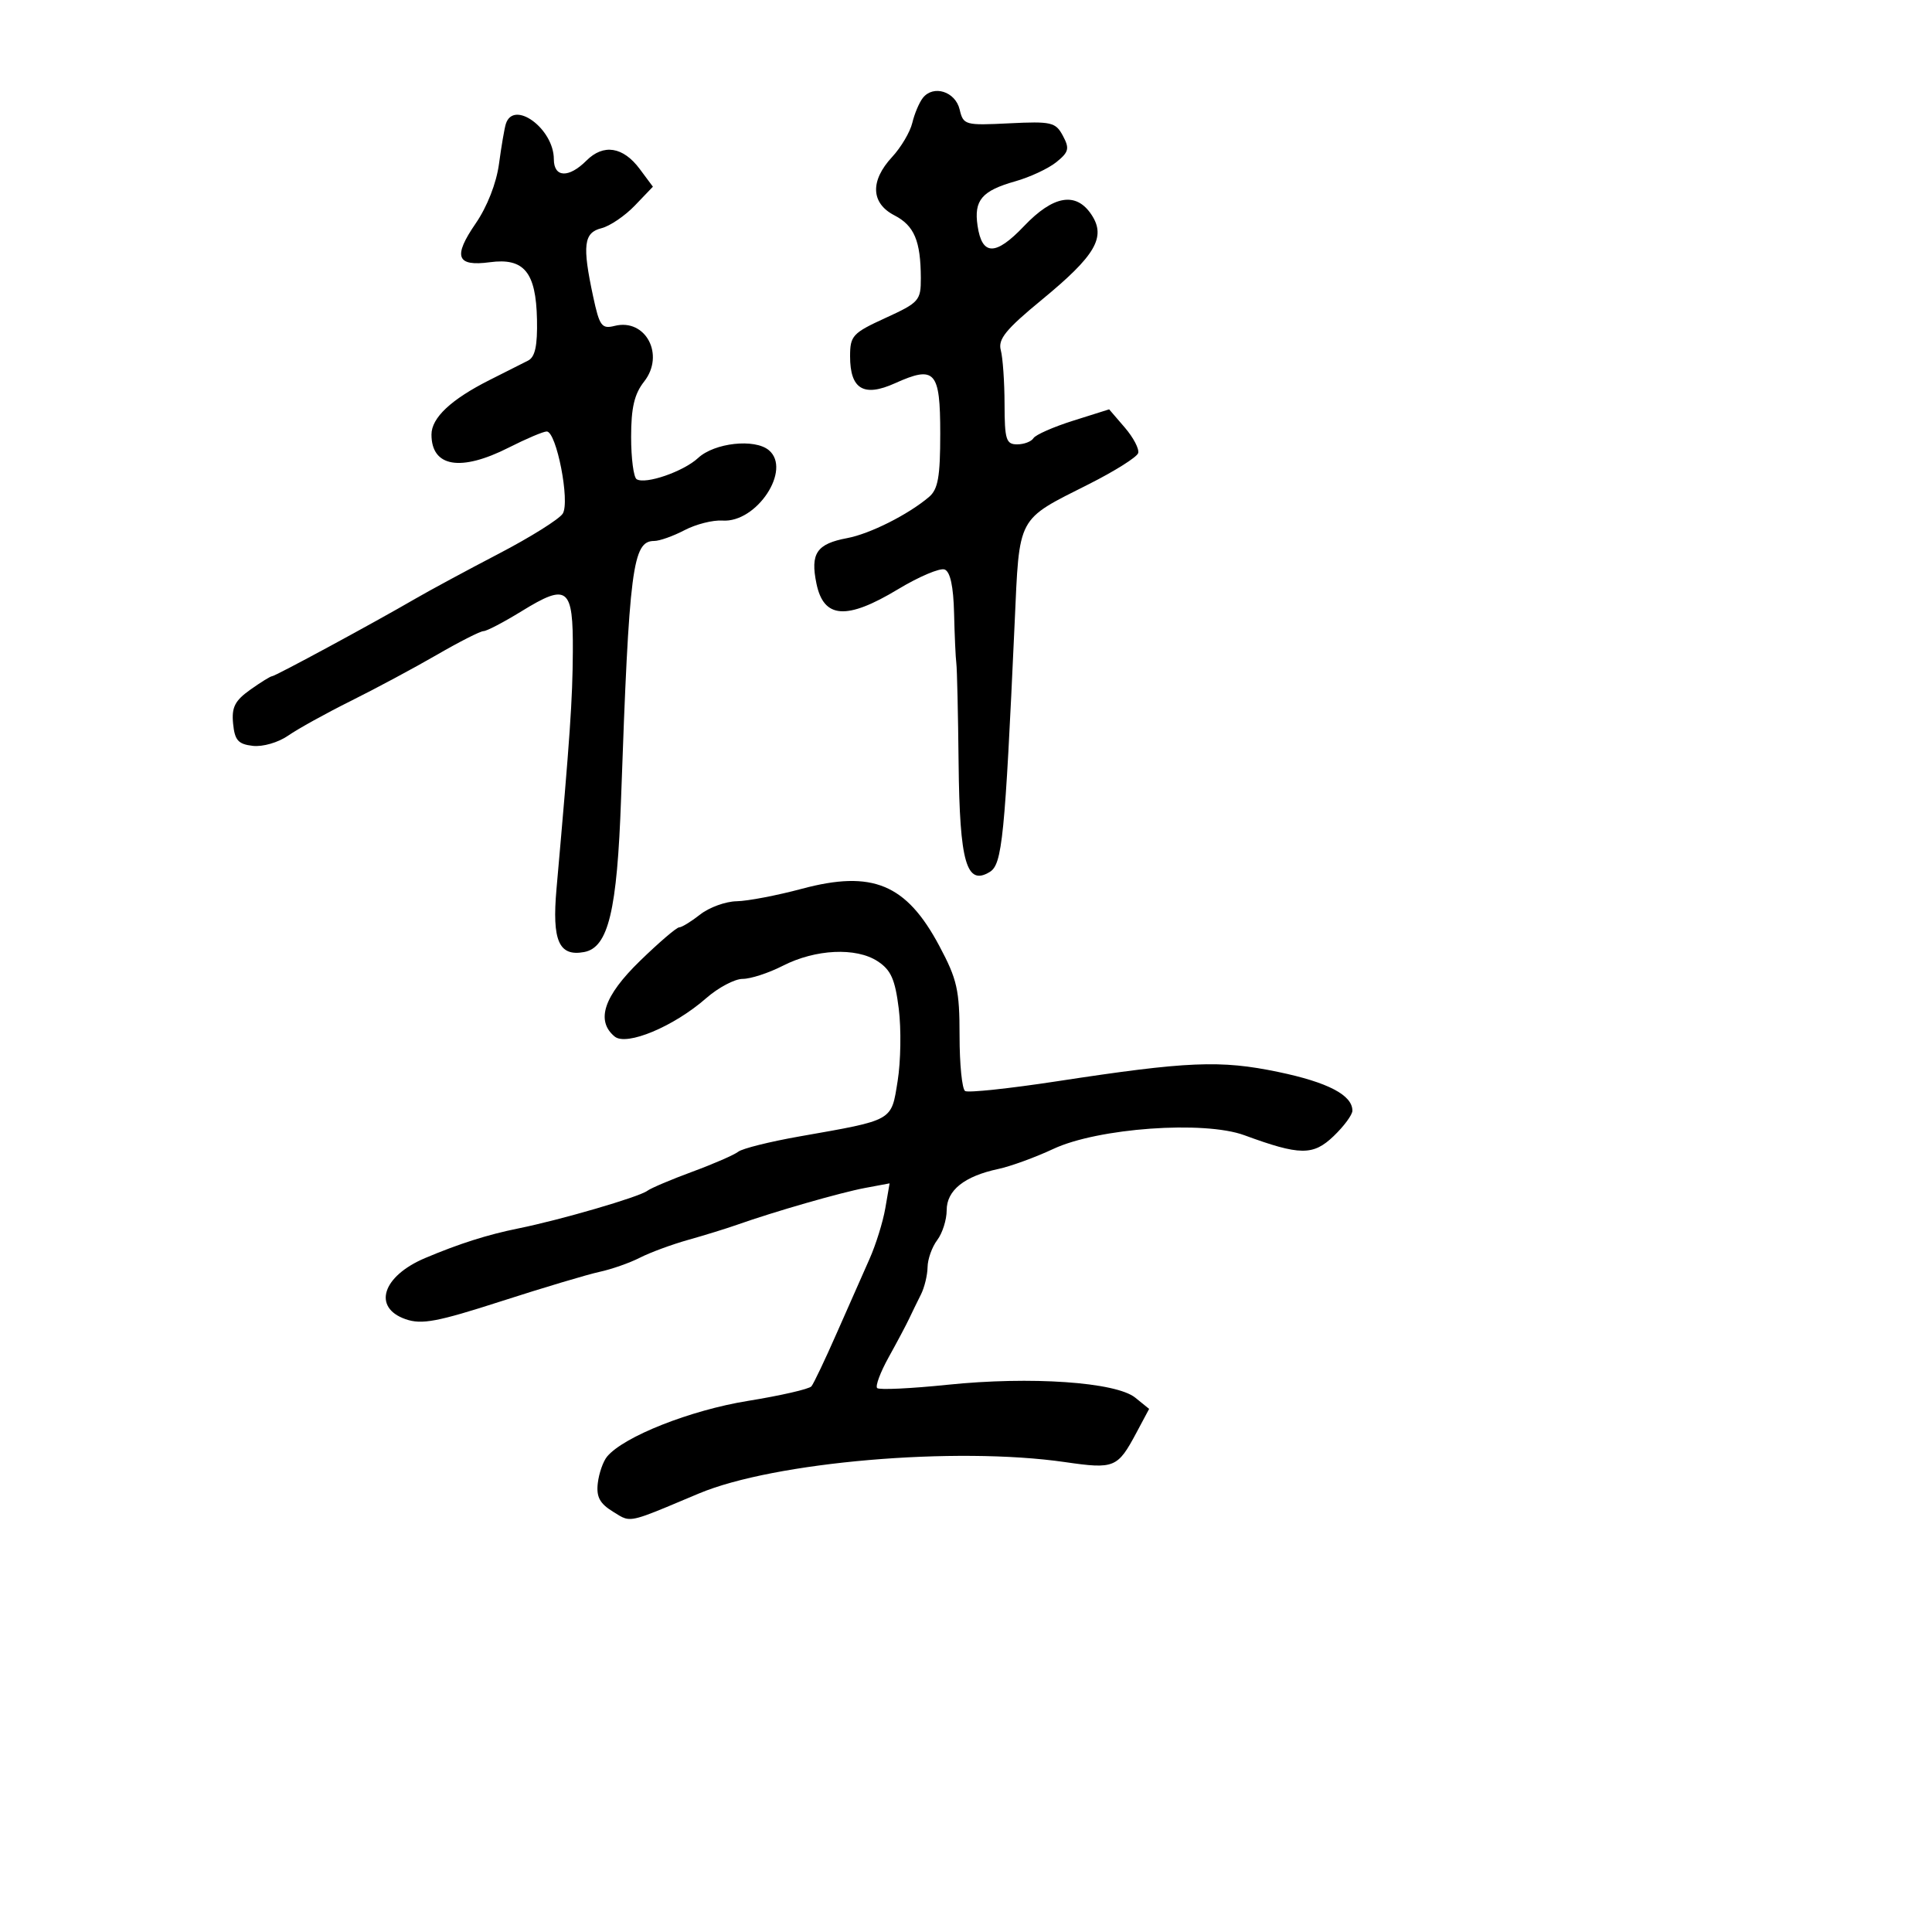 <svg xmlns="http://www.w3.org/2000/svg" width="300" height="300" viewBox="0 0 300 300" version="1.1">
  <defs/>
  <path d="M124.5,138.014 C135.463,135.073 140.728,137.259 145.857,146.883 C148.632,152.09 149,153.721 149,160.831 C149,165.259 149.388,169.122 149.863,169.415 C150.337,169.708 156.75,169.028 164.113,167.902 C184.463,164.793 189.489,164.581 198.484,166.453 C206.192,168.057 210,170.046 210,172.468 C210,173.105 208.691,174.88 207.091,176.412 C203.9,179.47 201.865,179.45 193.218,176.276 C186.95,173.975 170.497,175.156 163.559,178.404 C160.777,179.707 156.932,181.108 155.015,181.518 C149.735,182.646 147,184.832 147,187.924 C147,189.406 146.339,191.491 145.532,192.559 C144.724,193.626 144.049,195.519 144.032,196.764 C144.014,198.009 143.55,199.921 143,201.014 C142.45,202.106 141.63,203.787 141.177,204.75 C140.724,205.712 139.294,208.407 137.999,210.739 C136.704,213.07 135.896,215.23 136.205,215.538 C136.513,215.846 141.43,215.616 147.132,215.026 C160.029,213.692 173.288,214.603 176.284,217.029 L178.437,218.773 L176.469,222.459 C173.54,227.943 173.055,228.144 165.38,227.034 C148.39,224.578 120.186,227 108.5,231.919 C100.405,235.326 98.542,236.195 97.067,235.758 C96.493,235.588 95.977,235.219 95.175,234.726 C93.125,233.464 92.576,232.431 92.825,230.302 C93.004,228.774 93.652,226.919 94.265,226.18 C96.845,223.072 107.199,218.976 116.126,217.532 C121.206,216.711 125.648,215.693 125.998,215.269 C126.348,214.846 128.118,211.125 129.931,207 C131.744,202.875 134.031,197.7 135.013,195.5 C135.995,193.3 137.1,189.757 137.468,187.626 L138.137,183.752 L134.319,184.466 C130.525,185.177 120.244,188.132 114.5,190.165 C112.85,190.748 109.416,191.811 106.87,192.525 C104.323,193.24 100.948,194.485 99.37,195.292 C97.791,196.099 94.974,197.088 93.109,197.49 C91.244,197.892 84.373,199.945 77.84,202.052 C67.884,205.262 65.479,205.714 62.981,204.843 C57.809,203.041 59.361,198.164 66,195.356 C71.3,193.115 75.688,191.72 80.5,190.747 C87.07,189.418 99.23,185.871 100.512,184.909 C101.069,184.492 104.219,183.156 107.512,181.942 C110.805,180.728 114.013,179.33 114.64,178.836 C115.266,178.342 119.541,177.275 124.14,176.465 C138.861,173.87 138.376,174.143 139.386,167.855 C139.874,164.821 139.952,159.775 139.561,156.643 C138.989,152.06 138.347,150.618 136.278,149.263 C132.933,147.071 126.616,147.375 121.539,149.973 C119.36,151.088 116.563,152 115.323,152 C114.084,152 111.528,153.354 109.644,155.008 C104.648,159.394 97.28,162.477 95.441,160.951 C92.48,158.494 93.761,154.667 99.368,149.218 C102.321,146.348 105.062,144 105.461,144 C105.859,144 107.329,143.1 108.727,142 C110.126,140.9 112.672,139.975 114.385,139.946 C116.098,139.916 120.65,139.046 124.5,138.014 Z M78.543,19.25 C79.755,15.406 86,19.989 86,24.723 C86,27.588 88.313,27.687 91.061,24.939 C93.707,22.293 96.76,22.775 99.341,26.245 L101.383,28.99 L98.582,31.914 C97.041,33.522 94.705,35.108 93.39,35.438 C90.638,36.129 90.398,38.096 92.101,46.034 C93.089,50.641 93.43,51.109 95.439,50.605 C100.256,49.396 103.279,55.104 100.018,59.251 C98.501,61.179 98,63.312 98,67.849 C98,71.167 98.386,74.12 98.858,74.412 C100.232,75.261 106.134,73.221 108.41,71.109 C110.944,68.758 117.176,68.071 119.378,69.899 C122.983,72.891 117.51,81.206 112.182,80.834 C110.707,80.731 108.06,81.401 106.3,82.323 C104.539,83.246 102.418,84 101.585,84 C98.227,84 97.699,88.103 96.439,124 C95.827,141.444 94.456,147.138 90.702,147.833 C86.779,148.558 85.698,146.086 86.413,138.022 C88.525,114.209 88.903,108.725 88.949,101.219 C89.011,91.178 88.159,90.5 81.006,94.901 C78.236,96.606 75.57,98 75.081,98 C74.592,98 71.336,99.653 67.846,101.674 C64.356,103.694 58.35,106.914 54.5,108.83 C50.65,110.745 46.263,113.172 44.752,114.223 C43.209,115.296 40.798,115.994 39.252,115.817 C36.981,115.555 36.447,114.951 36.195,112.358 C35.949,109.833 36.471,108.801 38.849,107.108 C40.477,105.948 42.009,105 42.254,105 C42.734,105 57.943,96.773 64.5,92.966 C66.7,91.688 72.528,88.544 77.45,85.978 C82.373,83.412 86.842,80.612 87.382,79.756 C88.54,77.921 86.411,67 84.895,67 C84.366,67 81.713,68.125 79,69.5 C71.524,73.288 67,72.525 67,67.474 C67,64.879 70.031,62.032 76,59.02 C78.475,57.772 81.175,56.409 82,55.993 C83.09,55.443 83.468,53.694 83.382,49.593 C83.23,42.261 81.372,40.006 76.068,40.718 C70.881,41.413 70.31,39.864 73.854,34.712 C75.648,32.105 77.079,28.452 77.483,25.453 C77.849,22.729 78.327,19.938 78.543,19.25 Z M143.3,15.202 C144.935,13.131 148.348,14.205 149.013,17 C149.589,19.42 149.835,19.489 156.715,19.149 C163.272,18.826 163.917,18.976 165.044,21.082 C166.105,23.064 165.971,23.605 164.036,25.172 C162.809,26.165 159.937,27.507 157.653,28.153 C152.461,29.622 151.213,31.089 151.793,35.041 C152.482,39.738 154.586,39.761 158.999,35.122 C163.577,30.309 167.116,29.722 169.511,33.377 C171.776,36.834 170.097,39.699 161.805,46.52 C156.179,51.149 154.943,52.665 155.403,54.378 C155.716,55.545 155.979,59.313 155.986,62.75 C155.998,68.265 156.228,69 157.941,69 C159.009,69 160.149,68.568 160.475,68.04 C160.801,67.513 163.579,66.289 166.648,65.322 L172.227,63.563 L174.66,66.392 C175.998,67.947 176.931,69.733 176.733,70.36 C176.534,70.987 173.106,73.147 169.114,75.16 C157.804,80.863 158.32,79.897 157.551,96.806 C156.034,130.137 155.626,134.213 153.691,135.395 C150.074,137.605 149.014,133.915 148.852,118.559 C148.771,110.826 148.612,103.825 148.5,103 C148.388,102.175 148.229,98.673 148.148,95.219 C148.05,91.057 147.555,88.767 146.683,88.432 C145.958,88.154 142.695,89.536 139.433,91.504 C131.45,96.318 127.902,96.069 126.777,90.617 C125.808,85.921 126.808,84.446 131.564,83.554 C135.089,82.893 141.024,79.908 144.25,77.173 C145.659,75.979 146,74.059 146,67.314 C146,57.602 145.193,56.707 138.969,59.514 C134.115,61.703 132,60.431 132,55.322 C132,52.133 132.39,51.711 137.5,49.371 C142.719,46.982 142.999,46.665 142.986,43.177 C142.965,37.396 141.968,35.035 138.873,33.434 C135.223,31.547 135.09,28.085 138.524,24.379 C139.912,22.881 141.324,20.496 141.662,19.078 C142,17.66 142.737,15.916 143.3,15.202 Z"/>
</svg>

